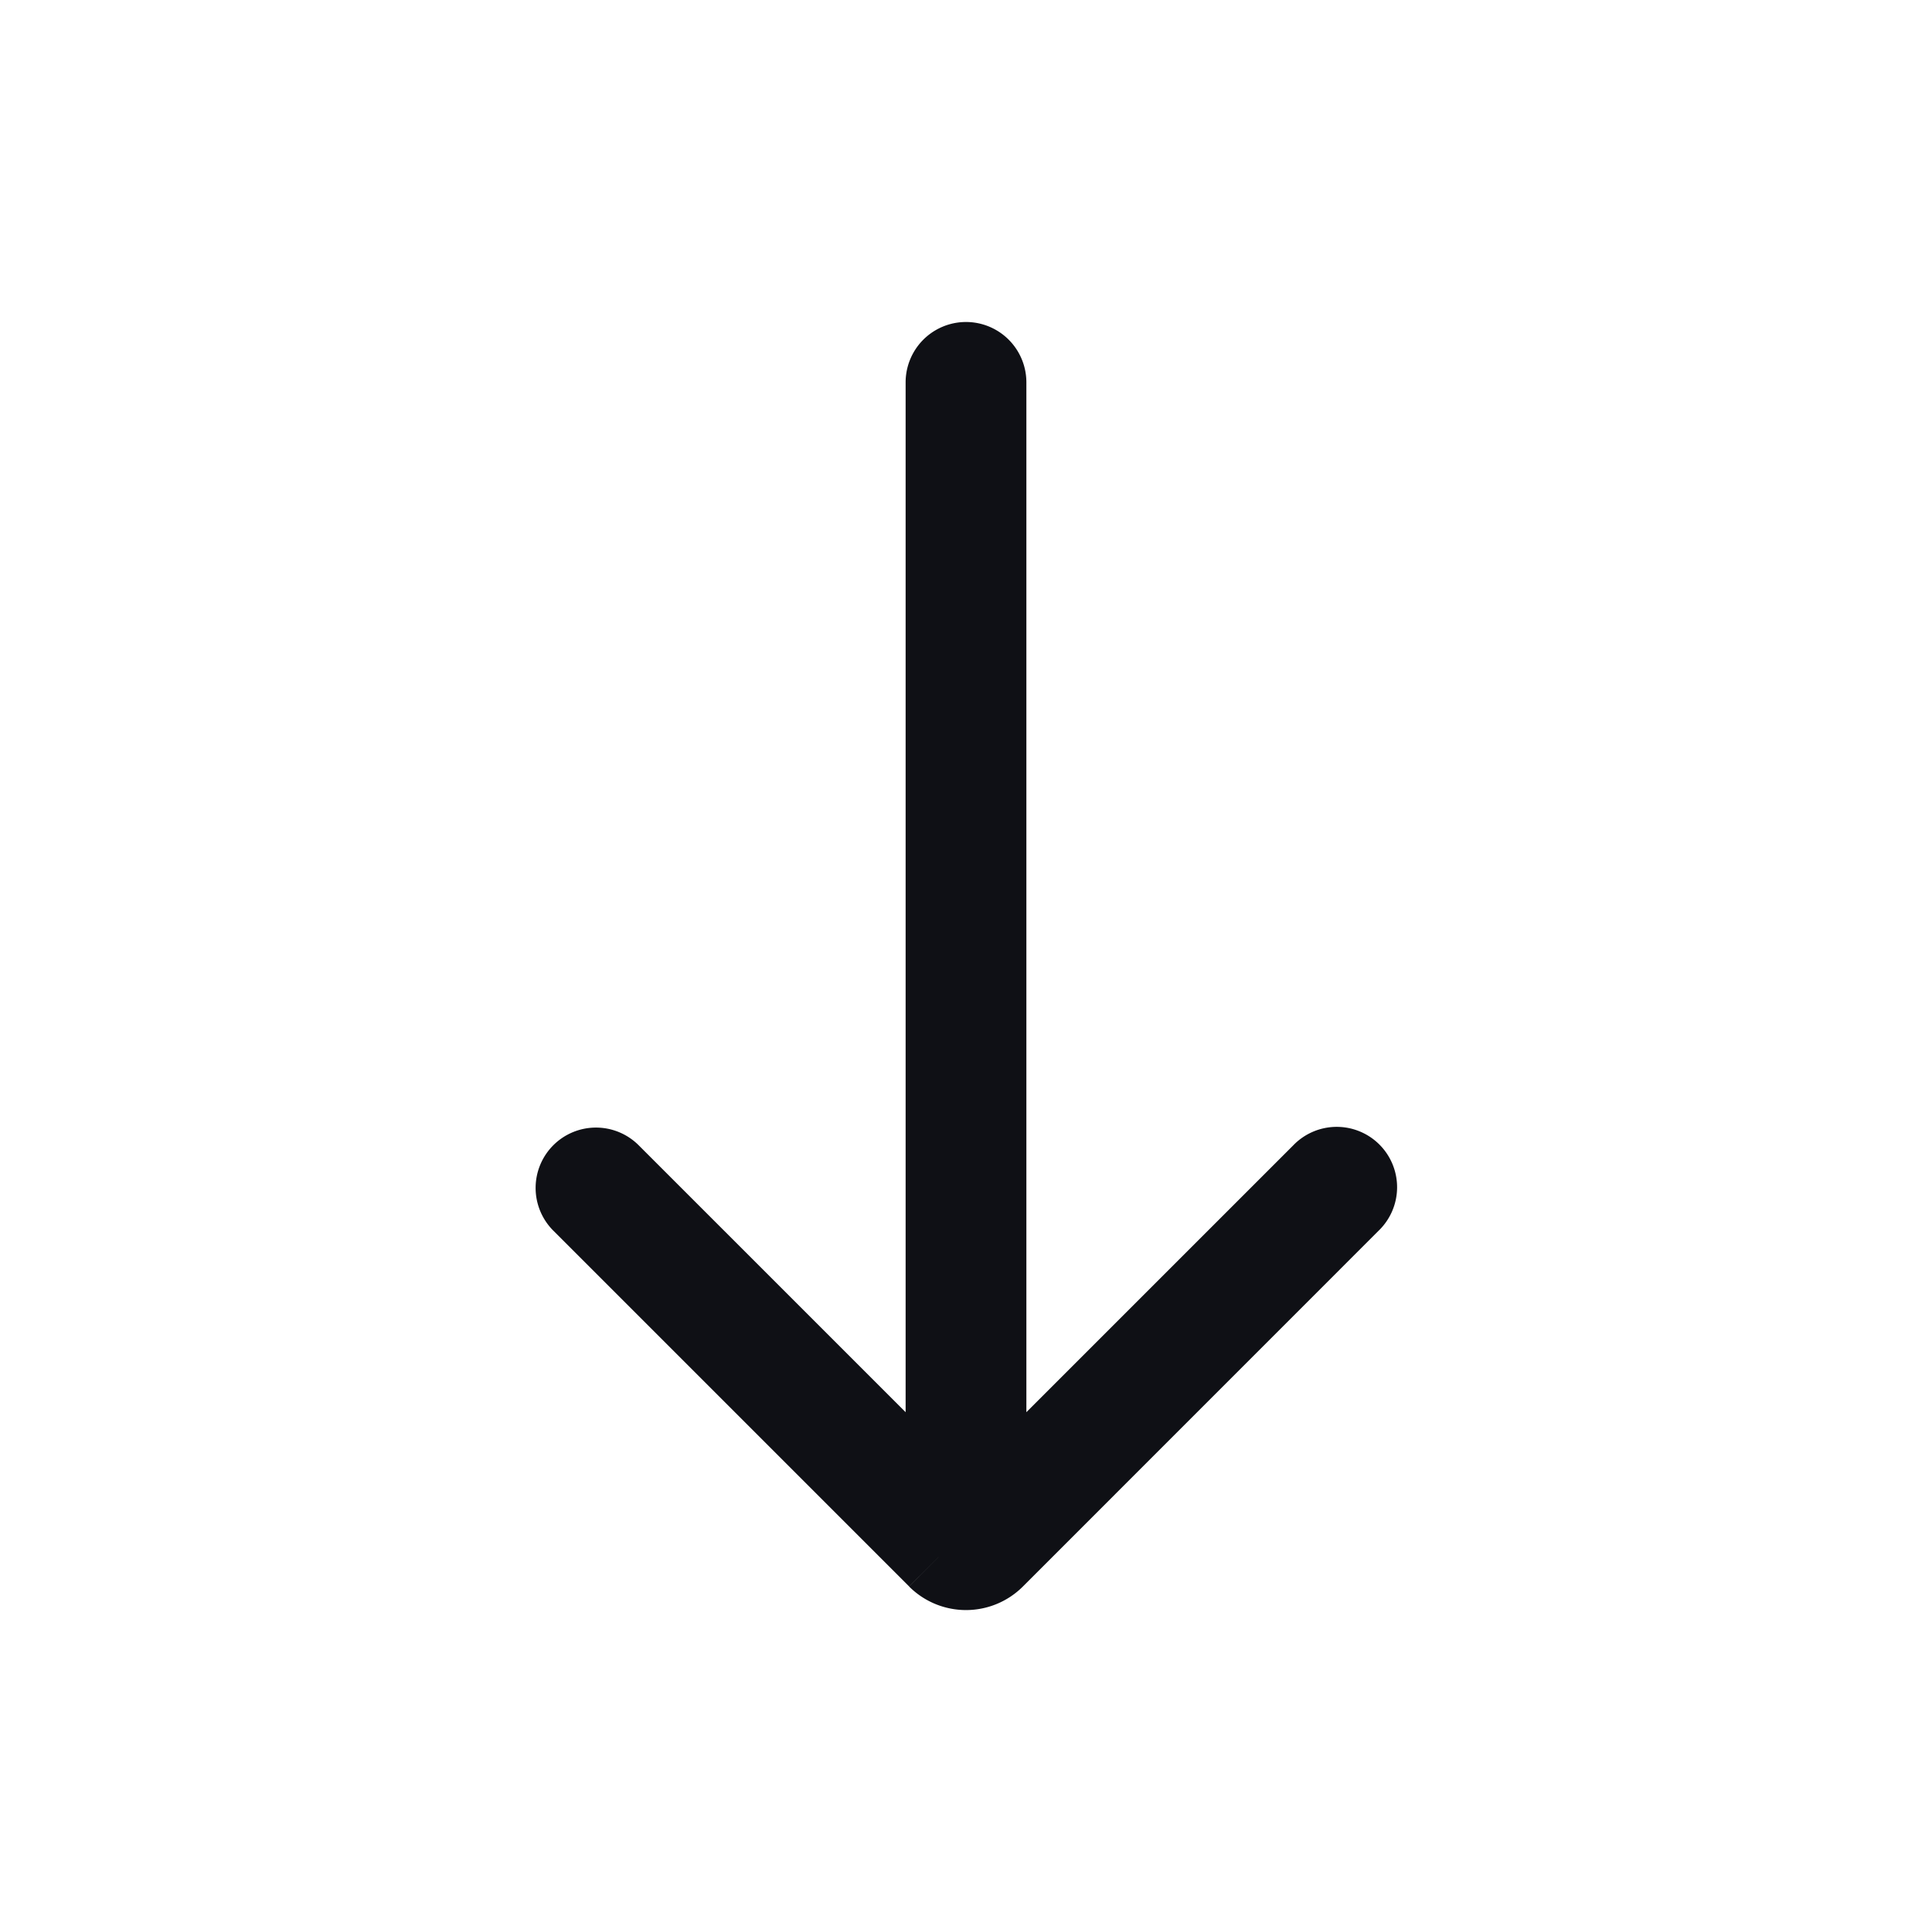 <svg xmlns="http://www.w3.org/2000/svg" width="24" height="24" fill="none" viewBox="0 0 24 24"><path fill="#0F1015" fill-rule="evenodd" d="M6.873 14.227a.75.75 0 0 1 1.061 0l3.316 3.316V4.75a.75.75 0 0 1 1.5 0v12.793l3.316-3.316a.75.75 0 1 1 1.06 1.061l-4.419 4.42a1 1 0 0 1-1.414 0l.384-.384-.384.383-4.42-4.42a.75.75 0 0 1 0-1.06" clip-rule="evenodd"/></svg>